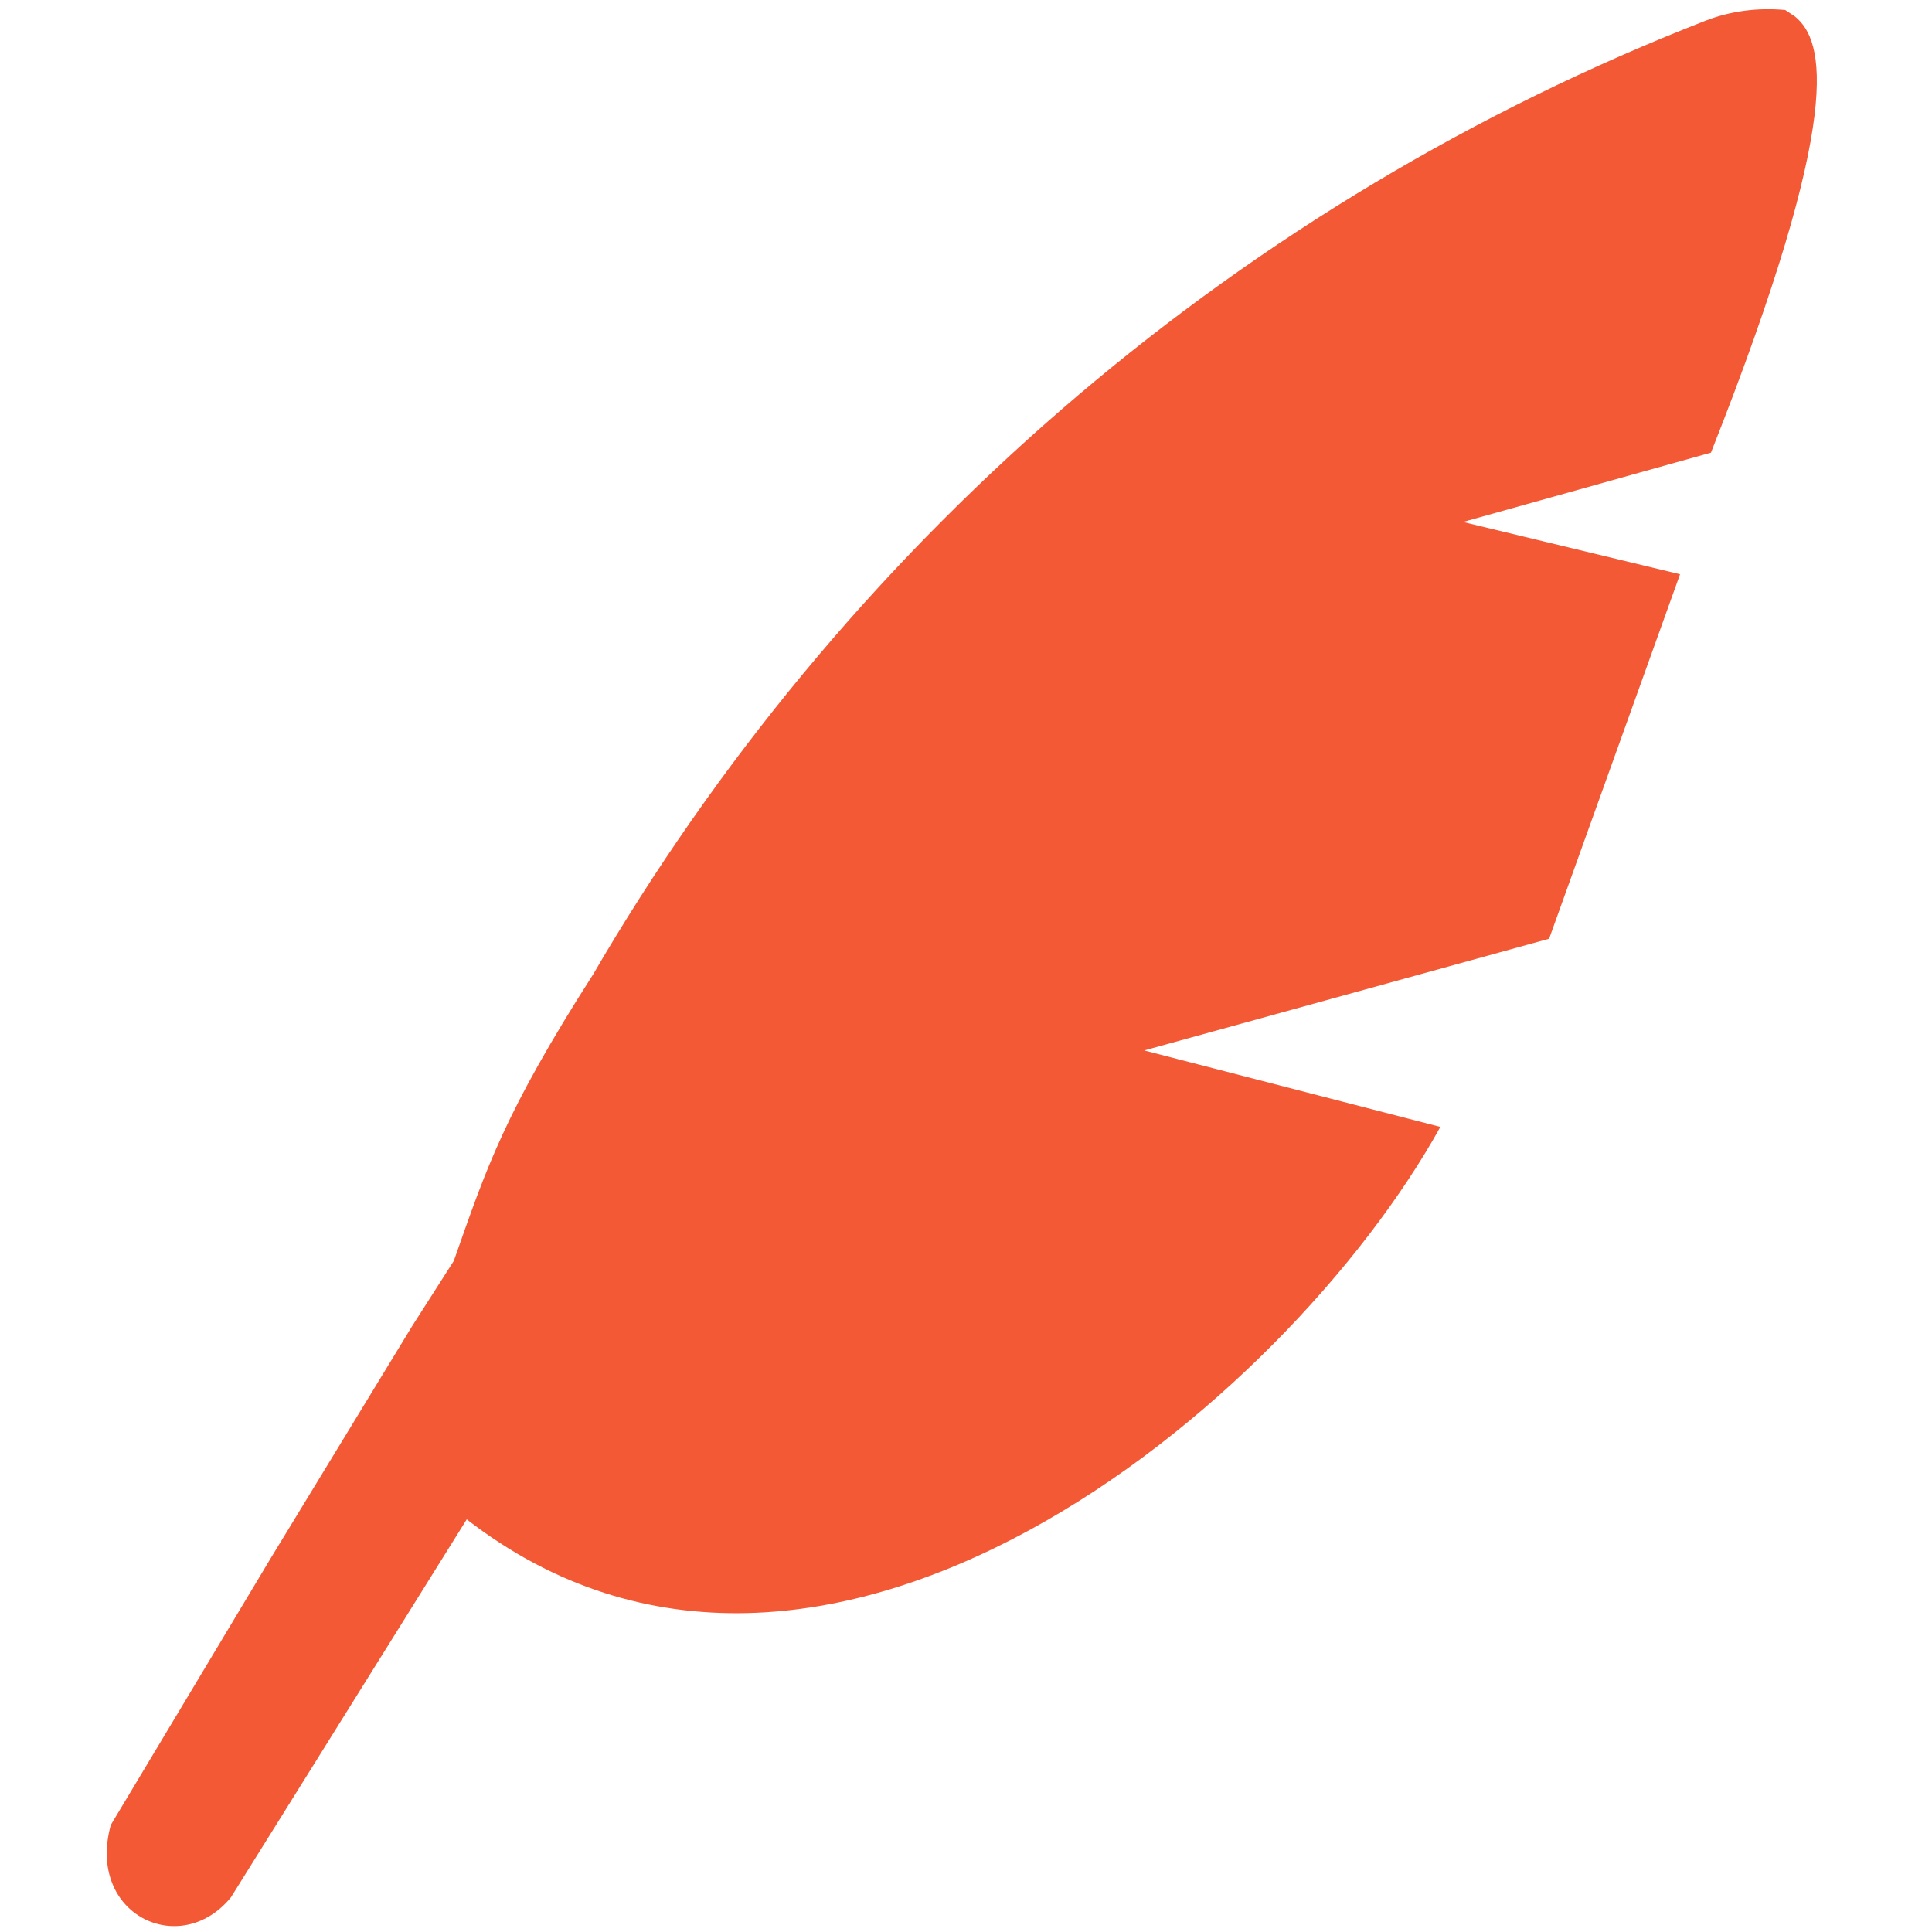 <svg width="17" height="17" viewBox="0 0 17 17" fill="none" xmlns="http://www.w3.org/2000/svg">
<path d="M2.384 13.708L0.975 16.058C0.758 16.845 1.584 17.242 2.032 16.695L4.107 13.369C7.229 15.789 11.322 12.358 12.674 9.916L10.068 9.243L13.631 8.26L14.783 5.053L12.873 4.593L15.055 3.983C16.239 0.992 16.053 0.356 15.794 0.145L15.708 0.088C15.469 0.066 15.228 0.096 15.005 0.183C10.96 1.762 7.548 4.66 5.307 8.424L5.224 8.566C4.436 9.797 4.282 10.274 3.993 11.095L3.627 11.668L2.384 13.708Z" fill="#F35935"/>
</svg>
